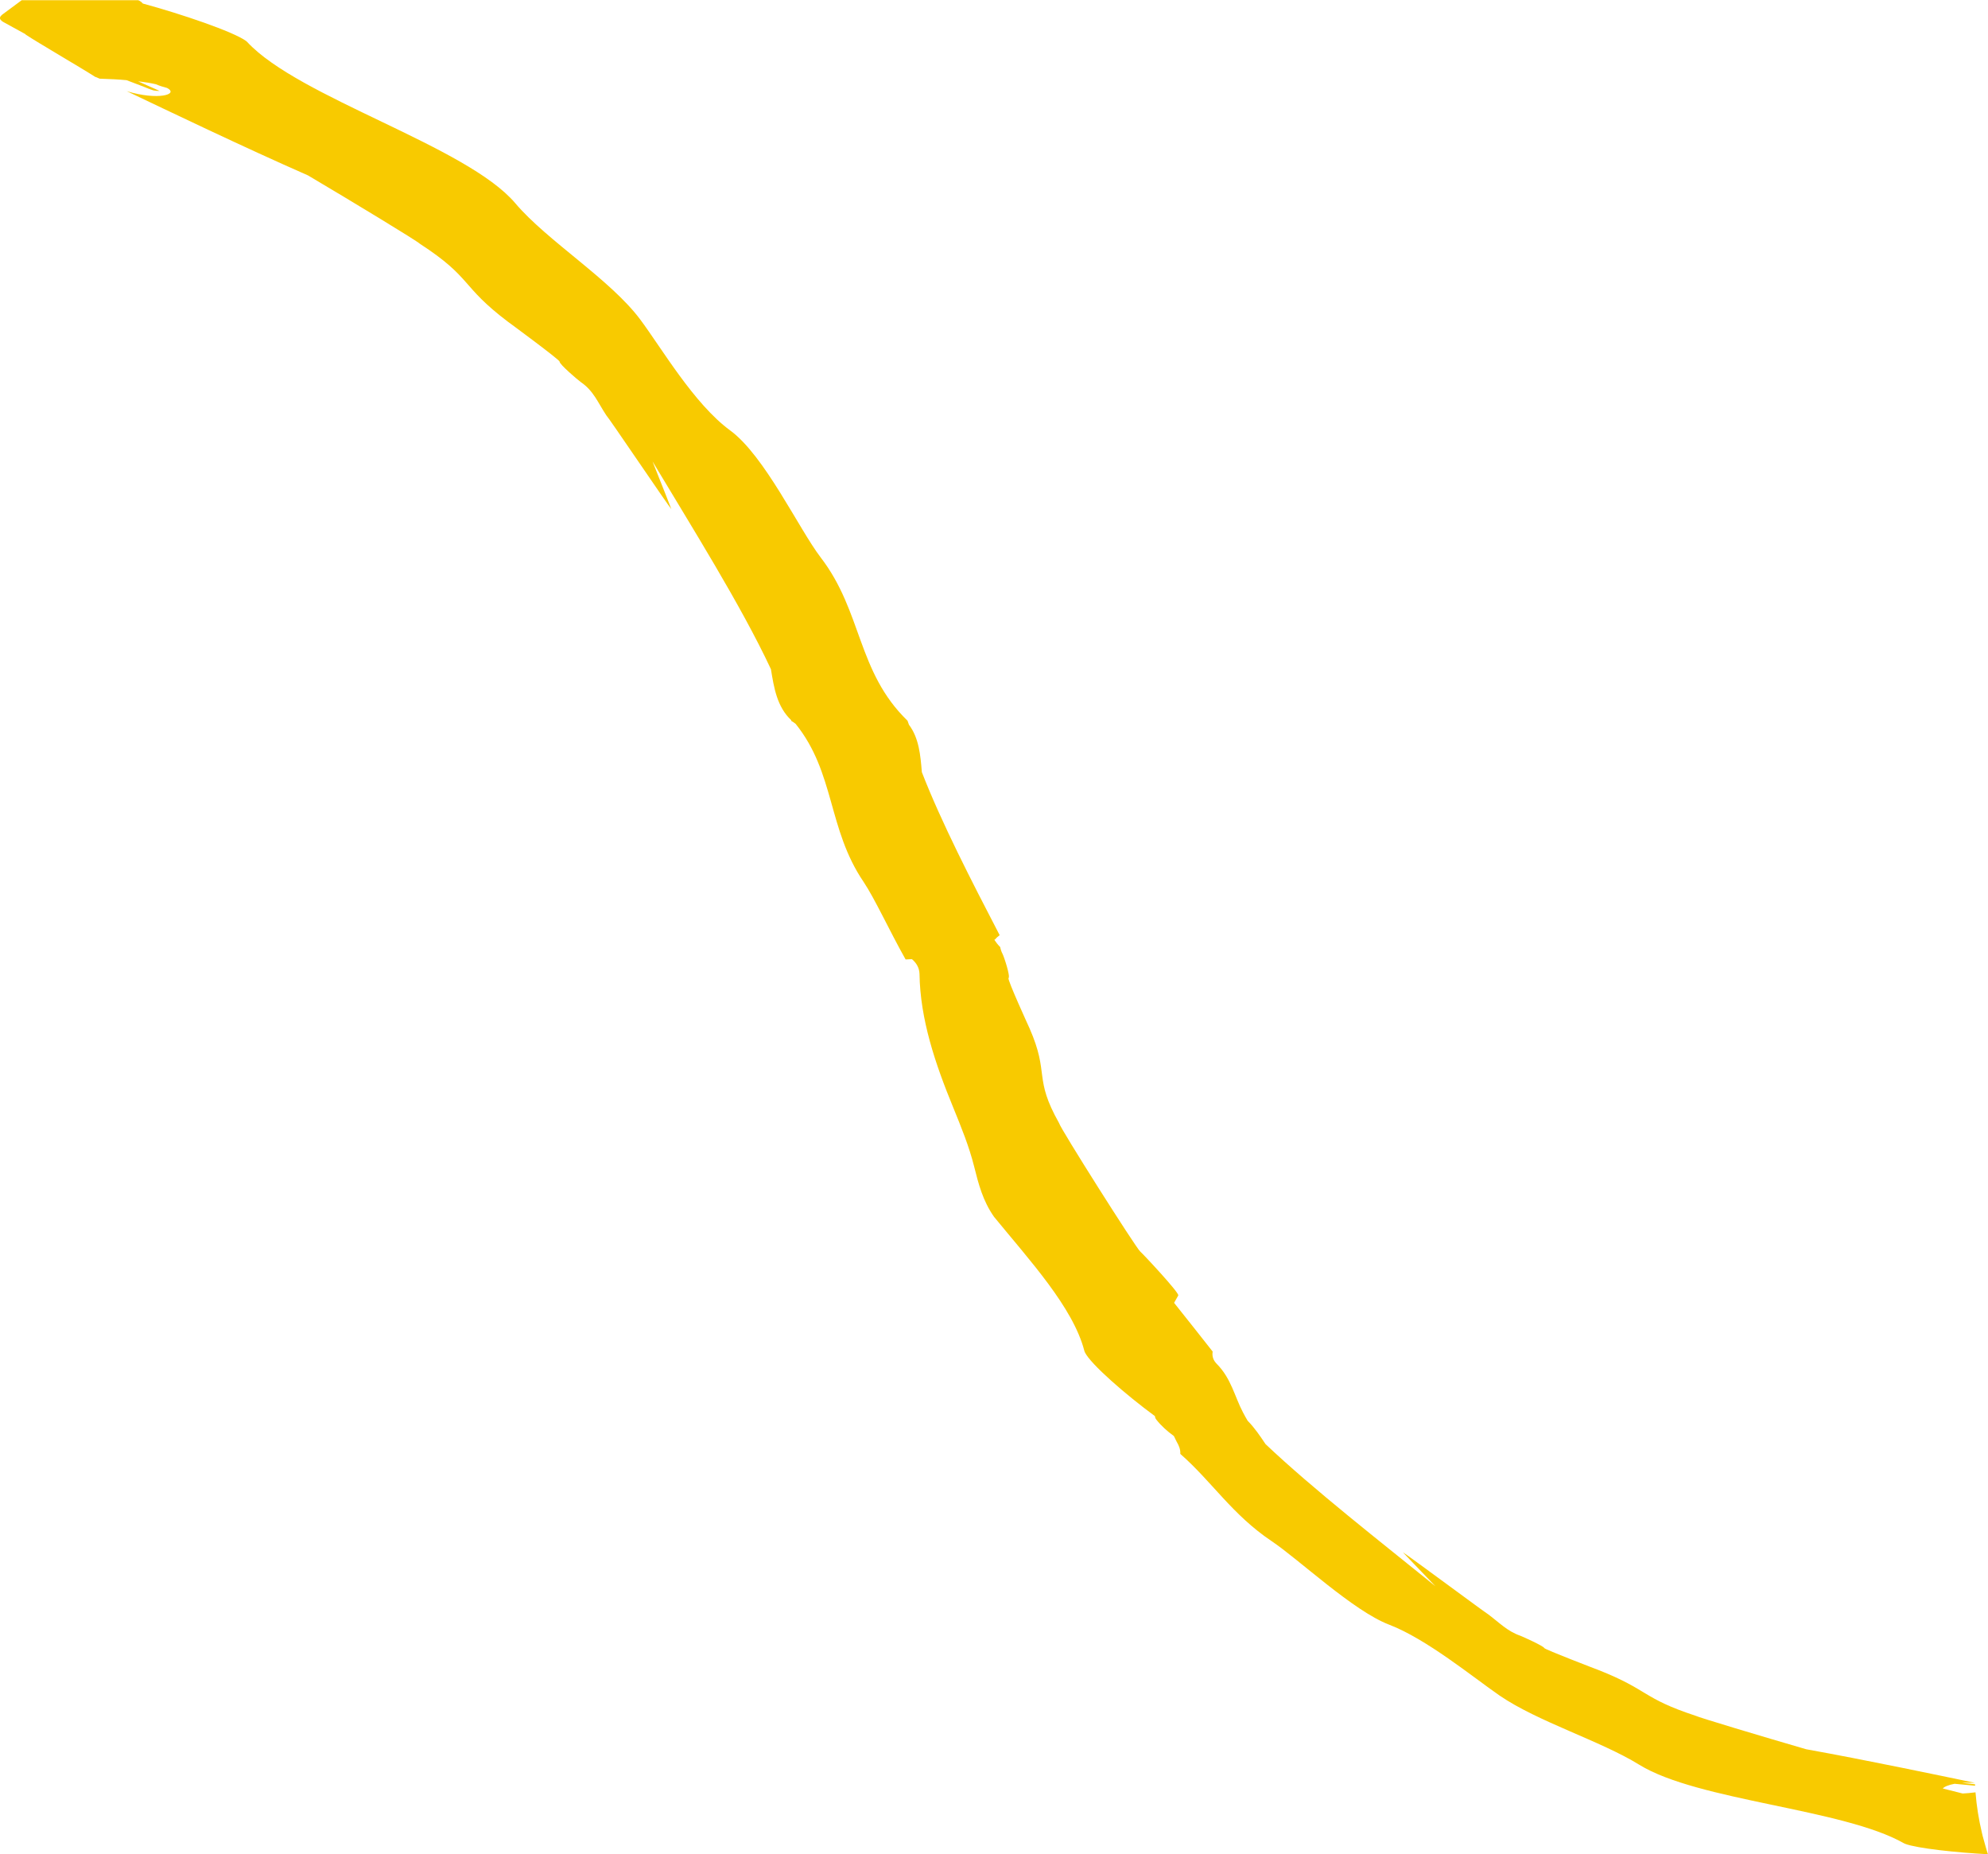 <?xml version="1.0" encoding="UTF-8"?><svg id="Layer_2" xmlns="http://www.w3.org/2000/svg" viewBox="0 0 186 173.45"><defs><style>.cls-1{fill:#f8ca00;}</style></defs><g id="Layer_1-2"><g><path class="cls-1" d="m14.3,8.42c-.27-.07-.52-.18-.76-.28-.07-.03-.13-.06-.2-.09.32.12.64.24.96.37Z"/><path class="cls-1" d="m13.12,7.68c-.07-.03-.13-.06-.2-.09.02,0,.04,0,.06,0l.14.08Z"/><path class="cls-1" d="m186,173.45c-2.98-.16-6.62-.55-7.74-.97-.05-.02-.09-.04-.13-.06-5.69-3.24-19.27-3.95-24.77-7.35-3.61-2.23-9.47-4.01-13.05-6.46-2.54-1.76-6.85-5.3-10.35-6.64-3.35-1.28-8.42-6.09-11-7.82-3.67-2.46-5.59-5.58-8.53-8.15.03-.39-.12-.77-.35-1.16,0-.01-.01-.02-.01-.02-.08-.16-.16-.33-.24-.49-.62-.45-1.18-.95-1.63-1.52-.1-.12-.14-.24-.14-.34-2.67-1.96-6.05-4.88-6.57-6-.02-.04-.03-.08-.04-.12-1.05-4.05-5.12-8.46-8.45-12.53-1.05-1.5-1.45-3.07-1.86-4.71-.47-1.87-1.2-3.66-1.95-5.5-1.7-4.13-3.1-8.28-3.16-12.52-.02-.56-.29-1.02-.71-1.37-.19.01-.39.02-.59.03-1.53-2.72-2.88-5.69-3.94-7.27-3.36-4.95-2.66-10.18-6.35-14.77-.12-.1-.26-.19-.4-.27,0-.03-.02-.05-.02-.08-1.33-1.26-1.61-3.04-1.89-4.76-2.82-6.03-7.5-13.45-11.08-19.44.85,2.13,1.76,4.44,1.76,4.46-.21-.19-5.88-8.59-6.09-8.78-.79-1.19-1.17-2.27-2.38-3.1-.24-.16-2.03-1.69-1.98-1.91,0-.18-4.72-3.65-4.82-3.72-4.5-3.4-3.31-4.09-8.26-7.31-.27-.27-6.25-3.9-10.46-6.39-6.17-2.71-13.13-6.06-16.96-7.88,2.88.88,4.94.31,3.76-.31-.01,0-.01,0-.02,0-.35-.09-.69-.2-1.02-.34-.42-.1-.95-.19-1.6-.27-.02,0-.04,0-.06,0,.07.03.13.06.2.09.6.27,1.2.54,1.8.8-.18.01-.36,0-.54-.04-.03-.01-.05-.02-.08-.02-.32-.13-.64-.25-.96-.37-.05-.02-.11-.04-.16-.06-.45-.17-.9-.34-1.34-.51-.73-.07-1.56-.11-2.52-.14-.24-.11-.38-.17-.4-.16-1.09-.71-5.61-3.35-6.4-3.89-.06-.03-.1-.06-.11-.07s-.02-.03-.04-.05h0c-.65-.35-1.29-.7-1.93-1.06-.2-.1-.4-.23-.44-.4-.03-.18.16-.33.34-.46.56-.42,1.13-.83,1.69-1.25h10.9s.06.03.09.04c.16.08.26.17.34.27,3.61.98,8.46,2.63,9.66,3.5.04.03.07.06.11.1,4.85,5.23,20.55,9.73,25.08,15.08,2.98,3.52,8.9,7.13,11.7,10.89,2,2.68,5.02,7.88,8.4,10.36,3.23,2.36,6.43,9.21,8.47,11.88,3.92,5.1,3.39,10.68,8.13,15.28.04.12.08.25.13.37.95,1.26,1.08,2.88,1.21,4.44,1.81,4.67,4.65,10.19,7.28,15.25-.17.12-.31.25-.44.4-.02.01-.04.02-.06.03.15.23.33.46.55.68.04.21.11.43.22.64.12.22.75,2.09.56,2.27-.13.12,1.93,4.61,1.97,4.7,1.89,4.32.34,4.56,2.76,8.86.1.48,7.21,11.7,7.59,12.01.24.2,3.68,3.87,3.56,4.11-.1.17-.23.41-.39.69,1.4,1.75,2.65,3.34,3.61,4.56-.07.39.03.8.38,1.15,1.36,1.37,1.66,3.03,2.46,4.55.13.26.28.51.43.77.65.66,1.17,1.43,1.67,2.18,4.47,4.24,10.88,9.23,15.9,13.3-1.37-1.43-2.86-2.97-3.04-3.17.45.26,7.75,5.68,7.98,5.8,1.06.79,1.77,1.57,3,2,.24.09,2.19.97,2.24,1.15.03.13,4.97,2.02,5.08,2.06,4.71,1.86,4.08,2.63,9.06,4.27.31.16,6.23,1.94,10.37,3.14,5.67,1.02,12.17,2.39,15.79,3.14h0c-.44-.02-.85-.02-1.21.01.41.03.81.08,1.22.13v.13l-1.92-.18c-.58.11-.97.28-1.1.44l1.86.47c.35-.02.74-.05,1.2-.11.1,1.27.3,2.53.6,3.79.04.19.09.38.15.58.06.24.13.48.2.72.04.14.08.27.12.41.03.1.07.21.1.31Z"/></g></g></svg>
